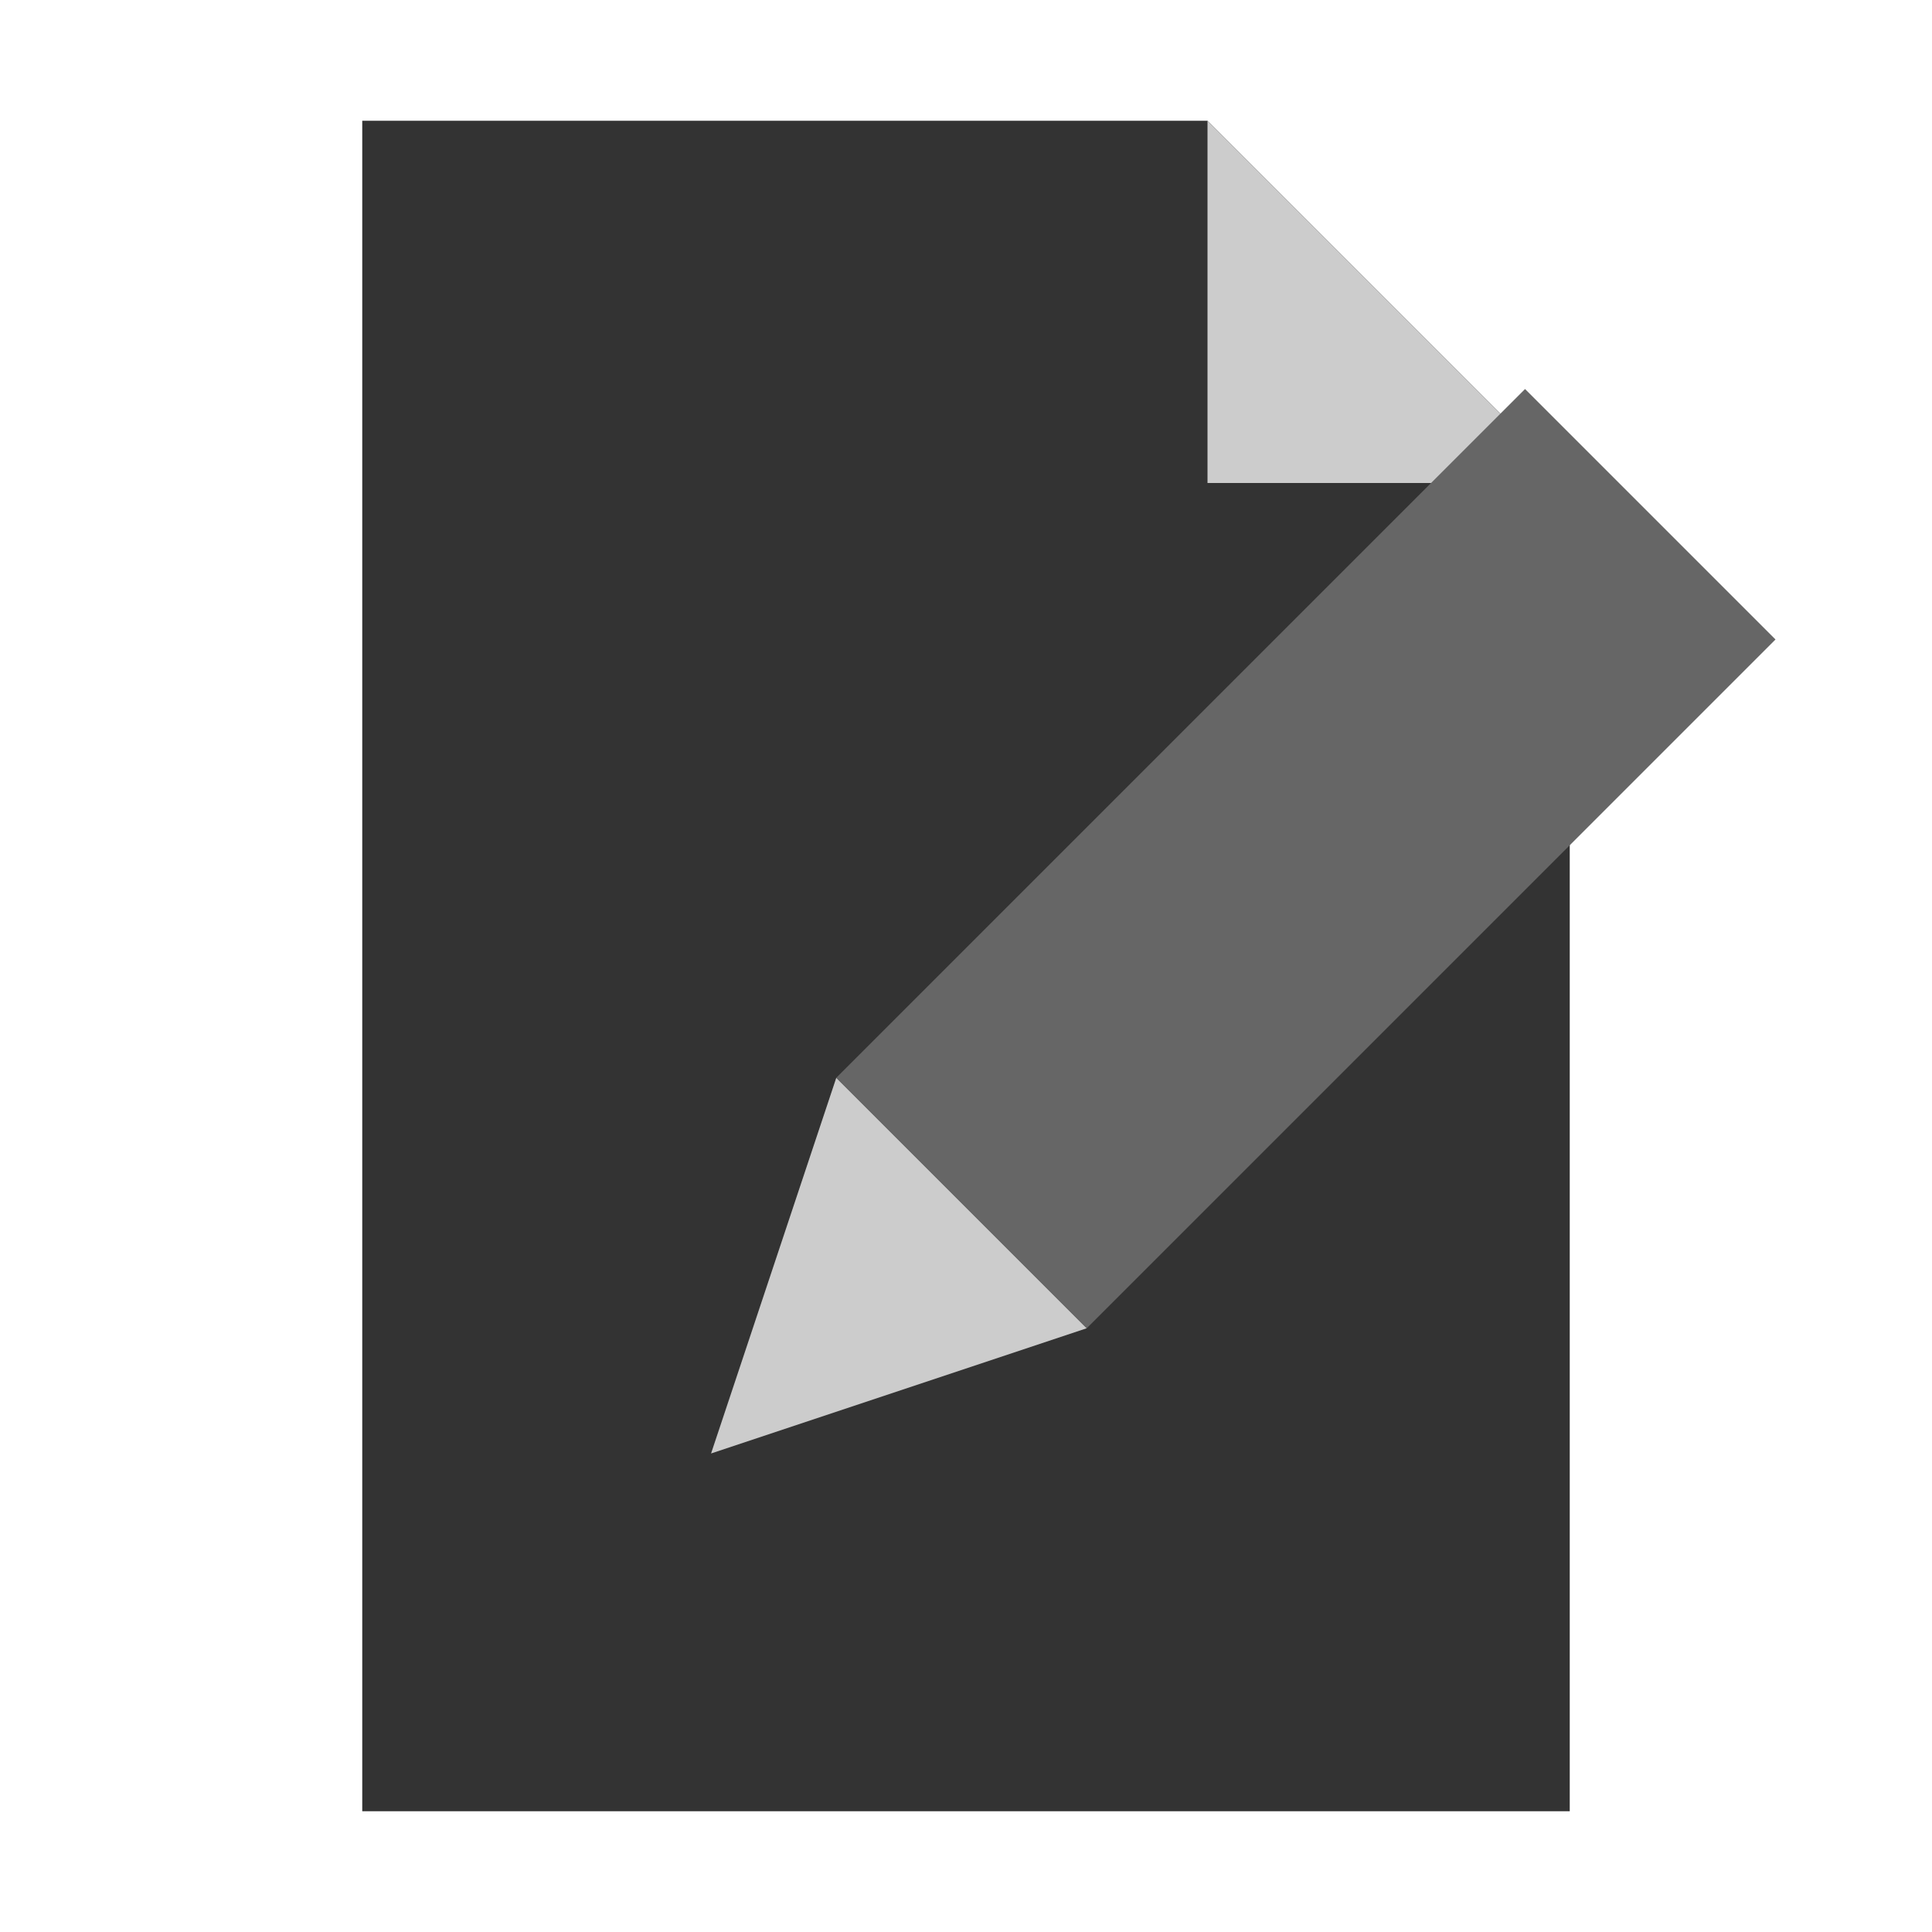<?xml version="1.0" encoding="UTF-8" standalone="no"?>
<!-- Created with Inkscape (http://www.inkscape.org/) -->

<svg
   xmlns:dc="http://purl.org/dc/elements/1.1/"
   xmlns:cc="http://creativecommons.org/ns#"
   xmlns:rdf="http://www.w3.org/1999/02/22-rdf-syntax-ns#"
   xmlns:svg="http://www.w3.org/2000/svg"
   xmlns="http://www.w3.org/2000/svg"
   version="1.1"
   width="64"
   height="64"
   id="svg3167">
  <defs
     id="defs3169" />
  <g
     id="layer1">
    <g
       transform="scale(4,4)"
       id="layer1-9">
      <path
         d="m 3,1 7,0 3,3 0,11 -10,0 z"
         id="path2995"
         style="fill:#333333;fill-opacity:1;stroke:none" />
      <path
         d="m 10,4 0,-3 3,3 z"
         id="path2995-2"
         style="fill:#cccccc;fill-opacity:1;stroke:none" />
    </g>
    <path
       d="m 23.555,48.148 4.148,-12.445 8.297,8.297 z"
       id="path2995-2-3"
       style="fill:#cccccc;fill-opacity:1;stroke:none" />
    <path
       d="M 27.703,35.703 50.519,12.887 58.816,21.184 36,44 z"
       id="path2995-2-3-5"
       style="fill:#666666;fill-opacity:1;stroke:none" />
  </g>
</svg>
